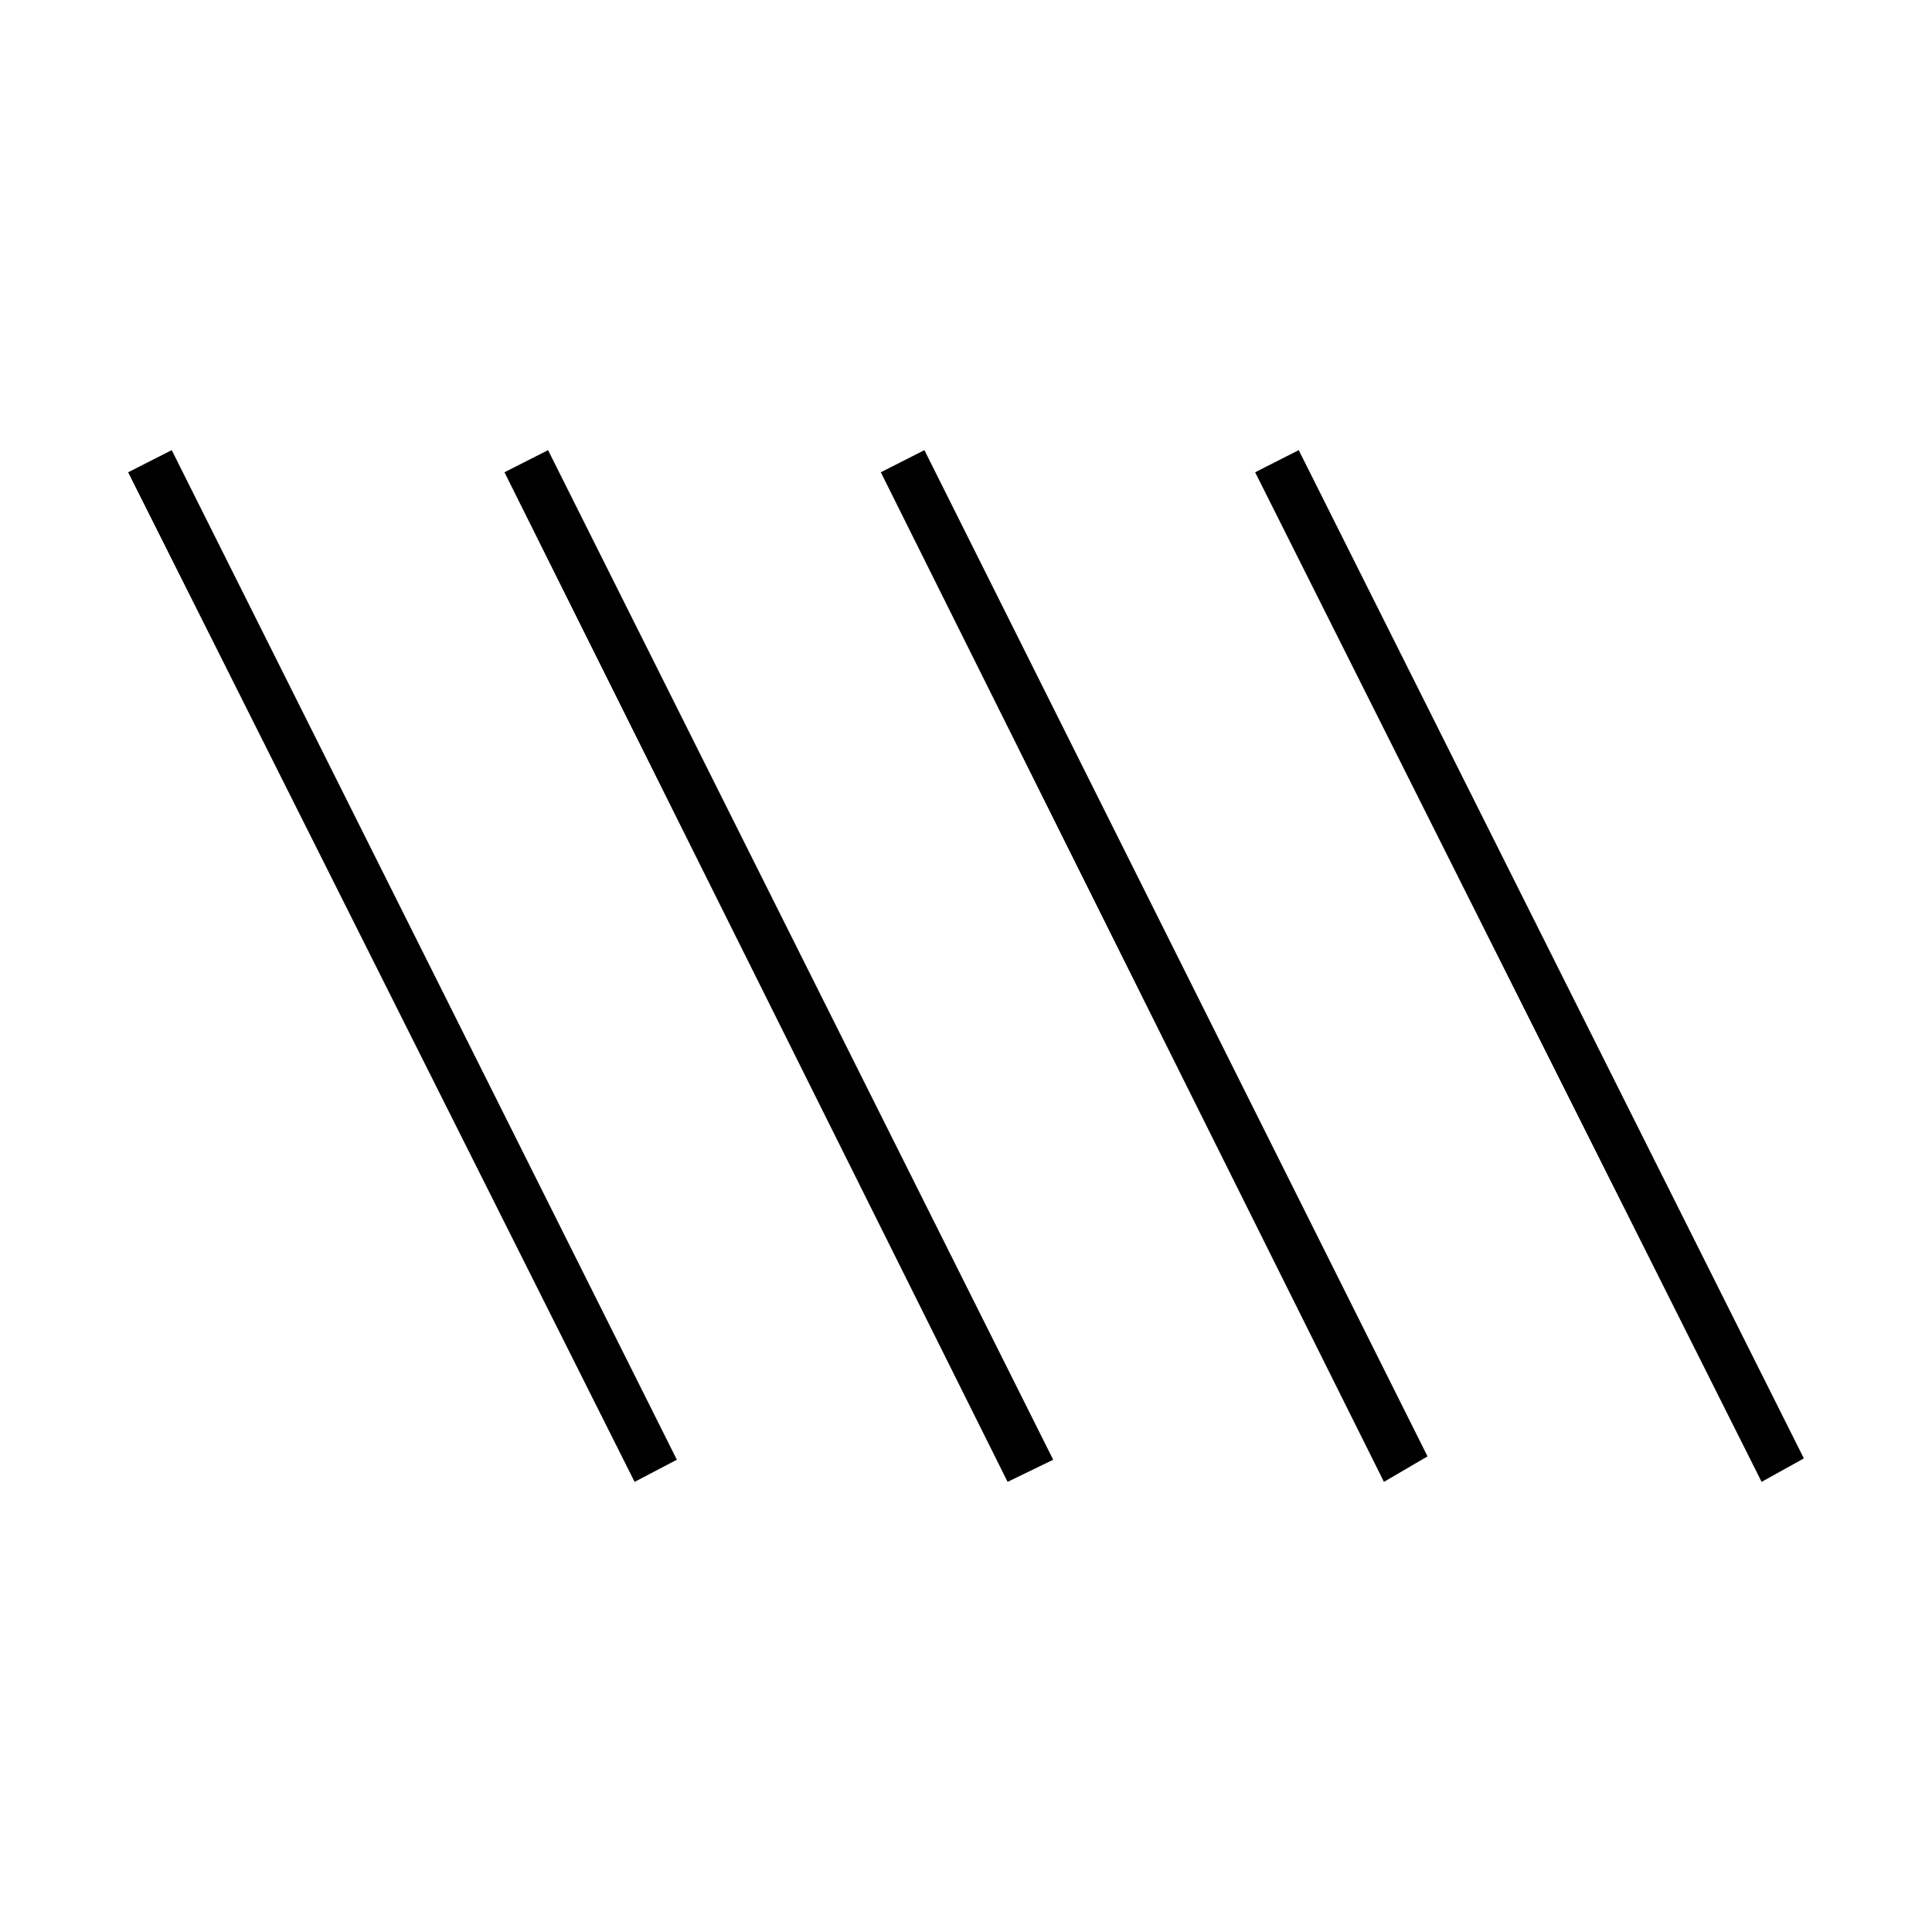 <svg xmlns="http://www.w3.org/2000/svg" height="40" viewBox="0 -960 960 960" width="40"><path d="M315.33-223.67 63.67-725.33l21.66-11 251 501.66-21 11Zm185.34 0-250-501.66 21.66-11 251 501.66-22.66 11Zm187 0-250-501.66 21.66-11 250 500-21.66 12.66Zm187.66 0L623.67-725.33l21.66-11 251 501-21 11.66Z"/></svg>